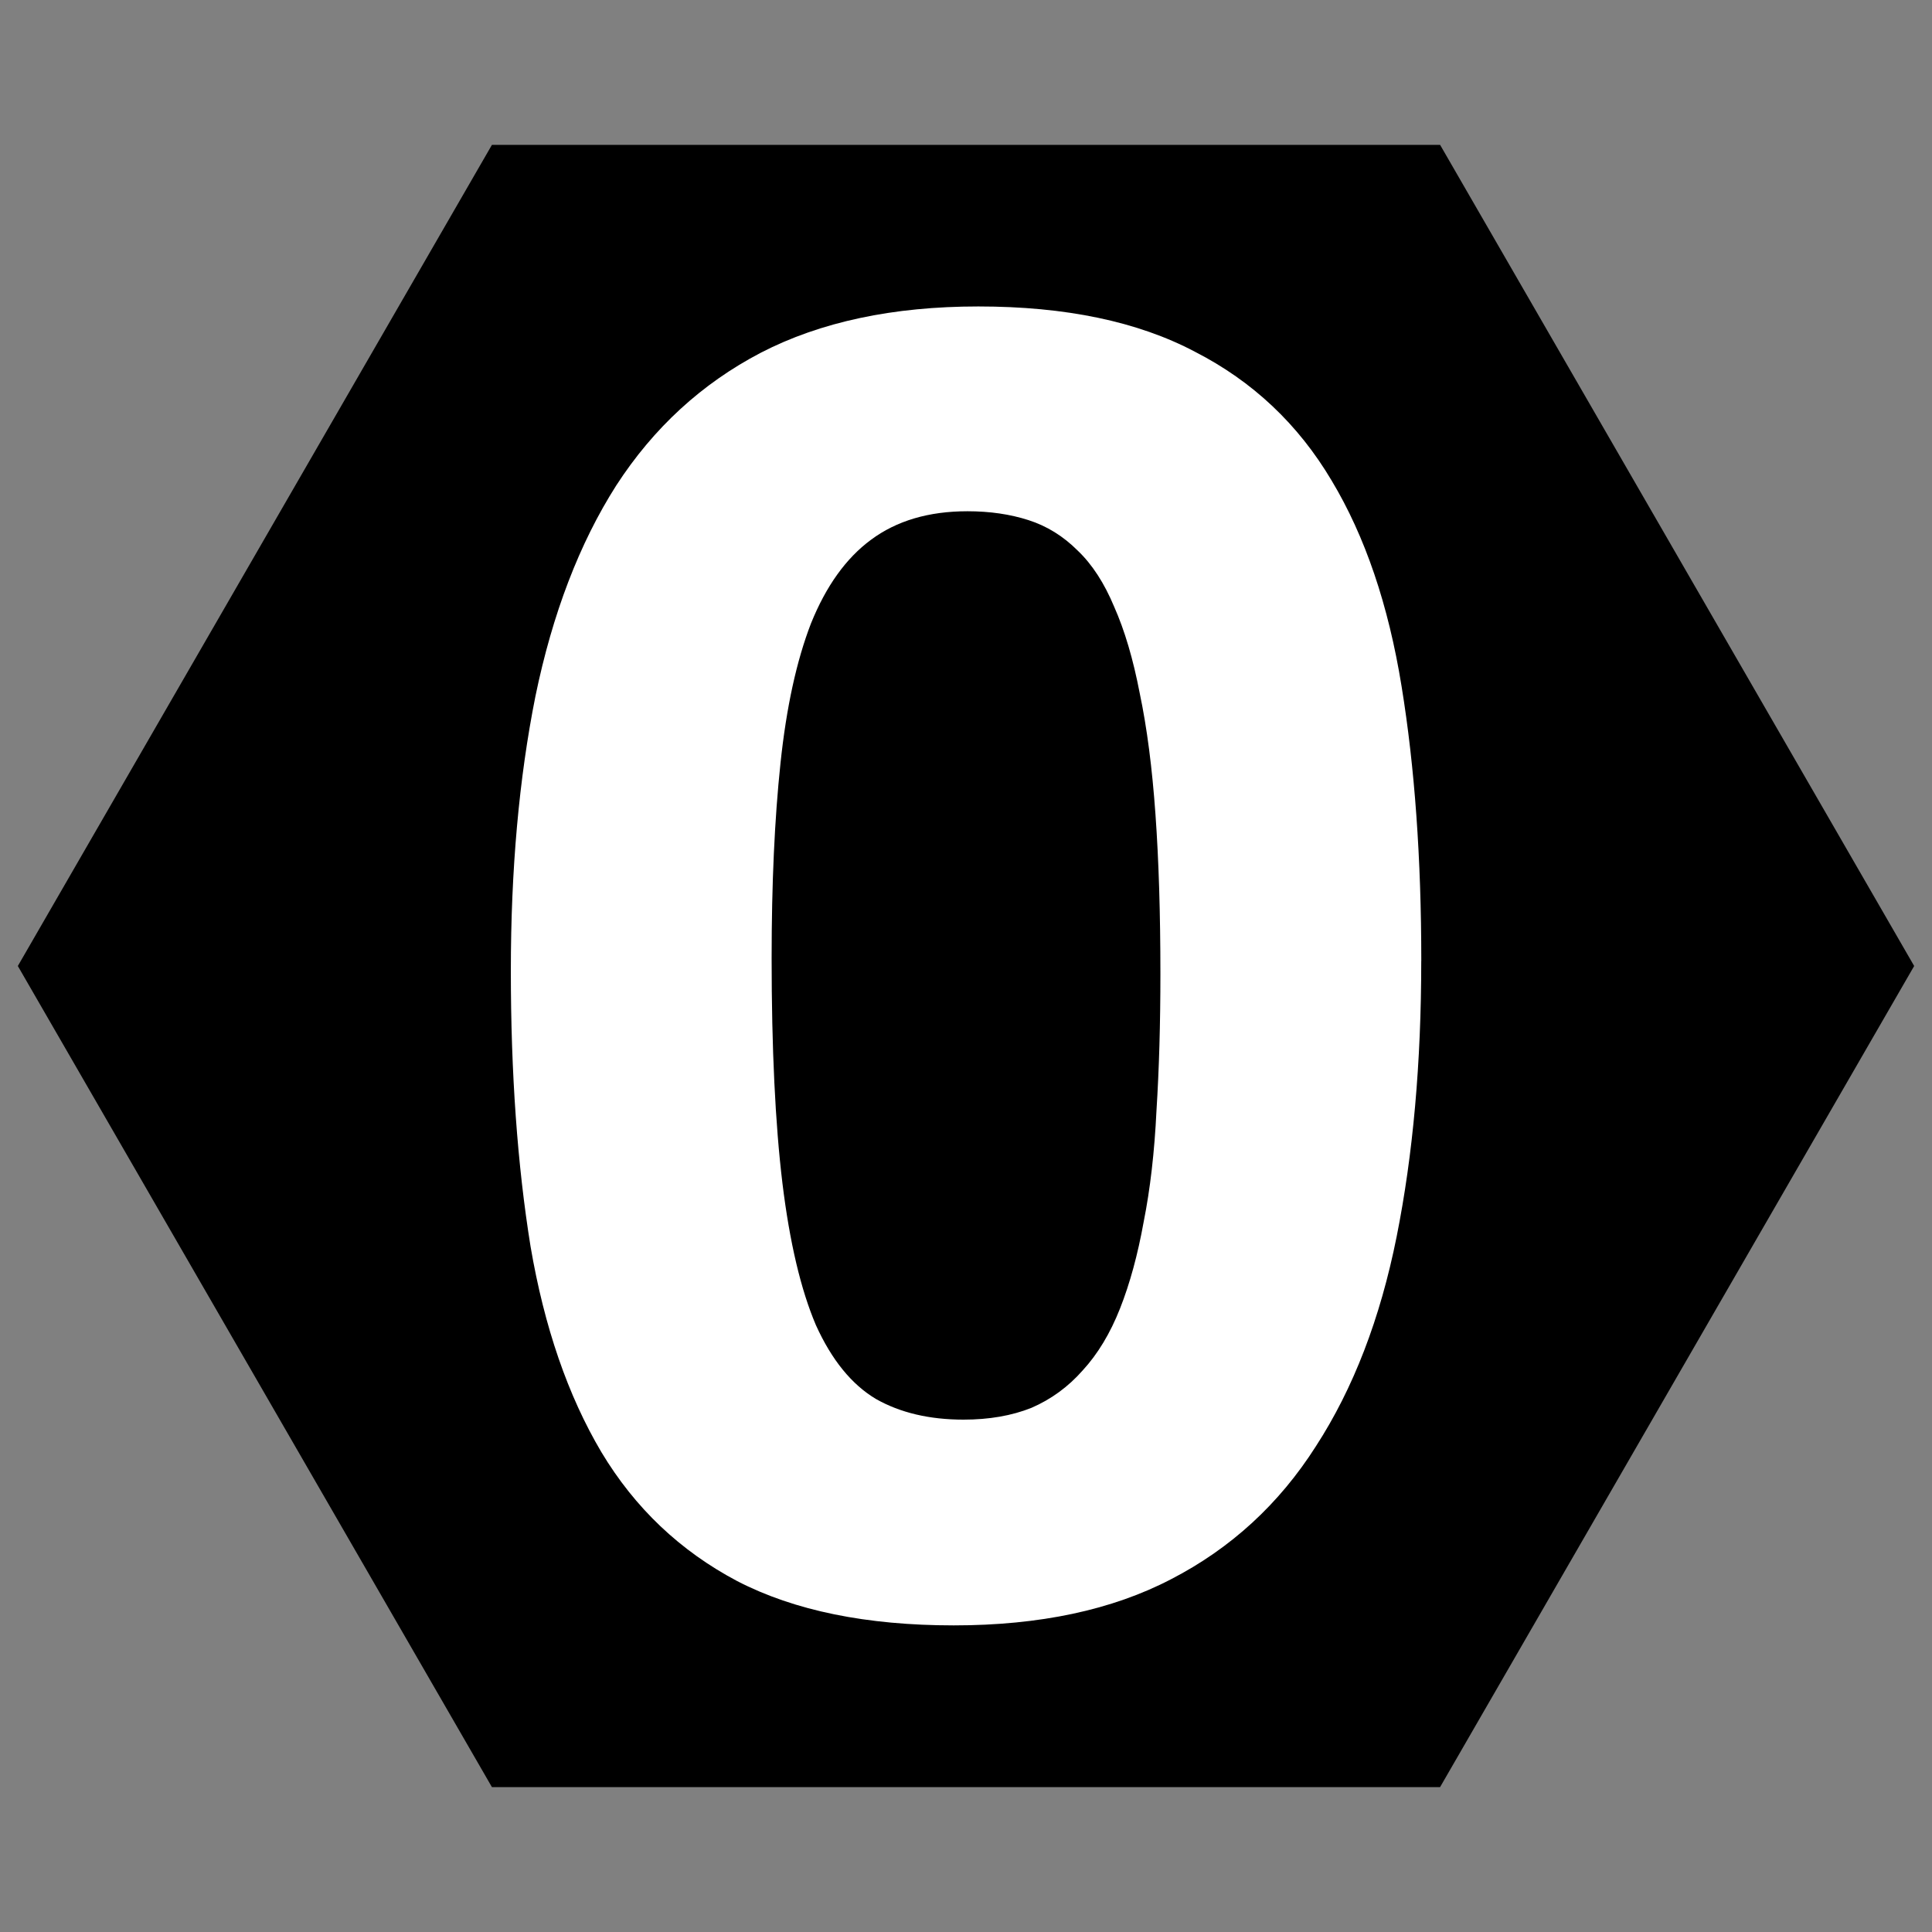 <?xml version="1.0" encoding="UTF-8" standalone="no"?>
<!-- Created with Inkscape (http://www.inkscape.org/) -->

<svg
   xmlns:dc="http://purl.org/dc/elements/1.1/"
   xmlns:cc="http://creativecommons.org/ns#"
   xmlns:rdf="http://www.w3.org/1999/02/22-rdf-syntax-ns#"
   xmlns:svg="http://www.w3.org/2000/svg"
   xmlns="http://www.w3.org/2000/svg"
   xmlns:sodipodi="http://sodipodi.sourceforge.net/DTD/sodipodi-0.dtd"
   xmlns:inkscape="http://www.inkscape.org/namespaces/inkscape"
   width="48mm"
   height="48mm"
   viewBox="0 0 48 48"
   version="1.1"
   id="svg8"
   inkscape:version="0.92.3 (2405546, 2018-03-11)"
   sodipodi:docname="HexagonW_0.svg">
  <rect x="0" y="0" width="48" height="48" fill="#808080" stroke="none"/>
  <defs
     id="defs2" />
  <sodipodi:namedview
     id="base"
     pagecolor="#ffffff"
     bordercolor="#666666"
     borderopacity="1.0"
     inkscape:pageopacity="0.0"
     inkscape:pageshadow="2"
     inkscape:zoom="2.8"
     inkscape:cx="63.434296"
     inkscape:cy="94.199493"
     inkscape:document-units="mm"
     inkscape:current-layer="layer1"
     showgrid="false"
     inkscape:pagecheckerboard="true"
     inkscape:window-width="1920"
     inkscape:window-height="1137"
     inkscape:window-x="1352"
     inkscape:window-y="-8"
     inkscape:window-maximized="1" />
  <g
     inkscape:label="Layer 1"
     inkscape:groupmode="layer"
     id="layer1"
     transform="translate(0,-249)">
    <path
       sodipodi:type="star"
       style="fill:#000000;fill-opacity:1;stroke:none;stroke-width:0.955;stroke-linecap:round;stroke-miterlimit:4;stroke-dasharray:none;stroke-opacity:1"
       id="path815"
       sodipodi:sides="6"
       sodipodi:cx="24"
       sodipodi:cy="273"
       sodipodi:r1="23.556618"
       sodipodi:r2="20.400631"
       sodipodi:arg1="0"
       sodipodi:arg2="0.52359878"
       inkscape:flatsided="true"
       inkscape:rounded="0"
       inkscape:randomized="0"
       d="M 47.557,273 35.778,293.401 H 12.222 L 0.443,273 12.222,252.599 l 23.557,0 z" />
    <g
       aria-label="0"
       transform="matrix(1.252,0,0,1.252,-8.824,321.923)"
       style="font-style:normal;font-variant:normal;font-weight:bold;font-stretch:normal;font-size:39.999px;line-height:1.25;font-family:Calibri;-inkscape-font-specification:'Calibri, Bold';font-variant-ligatures:normal;font-variant-caps:normal;font-variant-numeric:normal;font-feature-settings:normal;text-align:start;letter-spacing:0px;word-spacing:0px;writing-mode:lr-tb;text-anchor:start;fill:#ffffff;fill-opacity:1;stroke:none"
       id="flowRoot817">
      <path
         d="m 35.251,-39.175 q 0,3.027 -0.488,5.469 -0.488,2.441 -1.602,4.16 -1.094,1.719 -2.871,2.637 -1.758,0.918 -4.316,0.918 -2.598,0 -4.297,-0.879 -1.699,-0.898 -2.695,-2.559 -0.996,-1.68 -1.406,-4.082 -0.391,-2.422 -0.391,-5.469 0,-3.008 0.488,-5.449 0.508,-2.461 1.602,-4.18 1.113,-1.719 2.871,-2.637 1.777,-0.918 4.316,-0.918 2.598,0 4.297,0.898 1.719,0.879 2.715,2.559 0.996,1.66 1.387,4.082 0.391,2.402 0.391,5.449 z m -5.176,0.254 q 0,-1.797 -0.098,-3.164 -0.098,-1.387 -0.312,-2.402 -0.195,-1.016 -0.508,-1.719 -0.293,-0.703 -0.723,-1.113 -0.43,-0.43 -0.977,-0.605 -0.547,-0.176 -1.211,-0.176 -1.152,0 -1.914,0.566 -0.742,0.547 -1.191,1.66 -0.43,1.113 -0.605,2.773 -0.176,1.66 -0.176,3.867 0,2.695 0.215,4.473 0.215,1.758 0.664,2.812 0.469,1.035 1.191,1.465 0.723,0.41 1.738,0.41 0.762,0 1.348,-0.234 0.586,-0.254 1.016,-0.742 0.449,-0.488 0.742,-1.23 0.293,-0.742 0.469,-1.719 0.195,-0.977 0.254,-2.207 0.078,-1.23 0.078,-2.715 z"
         style="font-style:normal;font-variant:normal;font-weight:bold;font-stretch:normal;font-size:39.999px;font-family:Calibri;-inkscape-font-specification:'Calibri, Bold';font-variant-ligatures:normal;font-variant-caps:normal;font-variant-numeric:normal;font-feature-settings:normal;text-align:start;writing-mode:lr-tb;text-anchor:start;fill:#ffffff"
         id="path5887"
         inkscape:connector-curvature="0" />
    </g>
  </g>
</svg>
